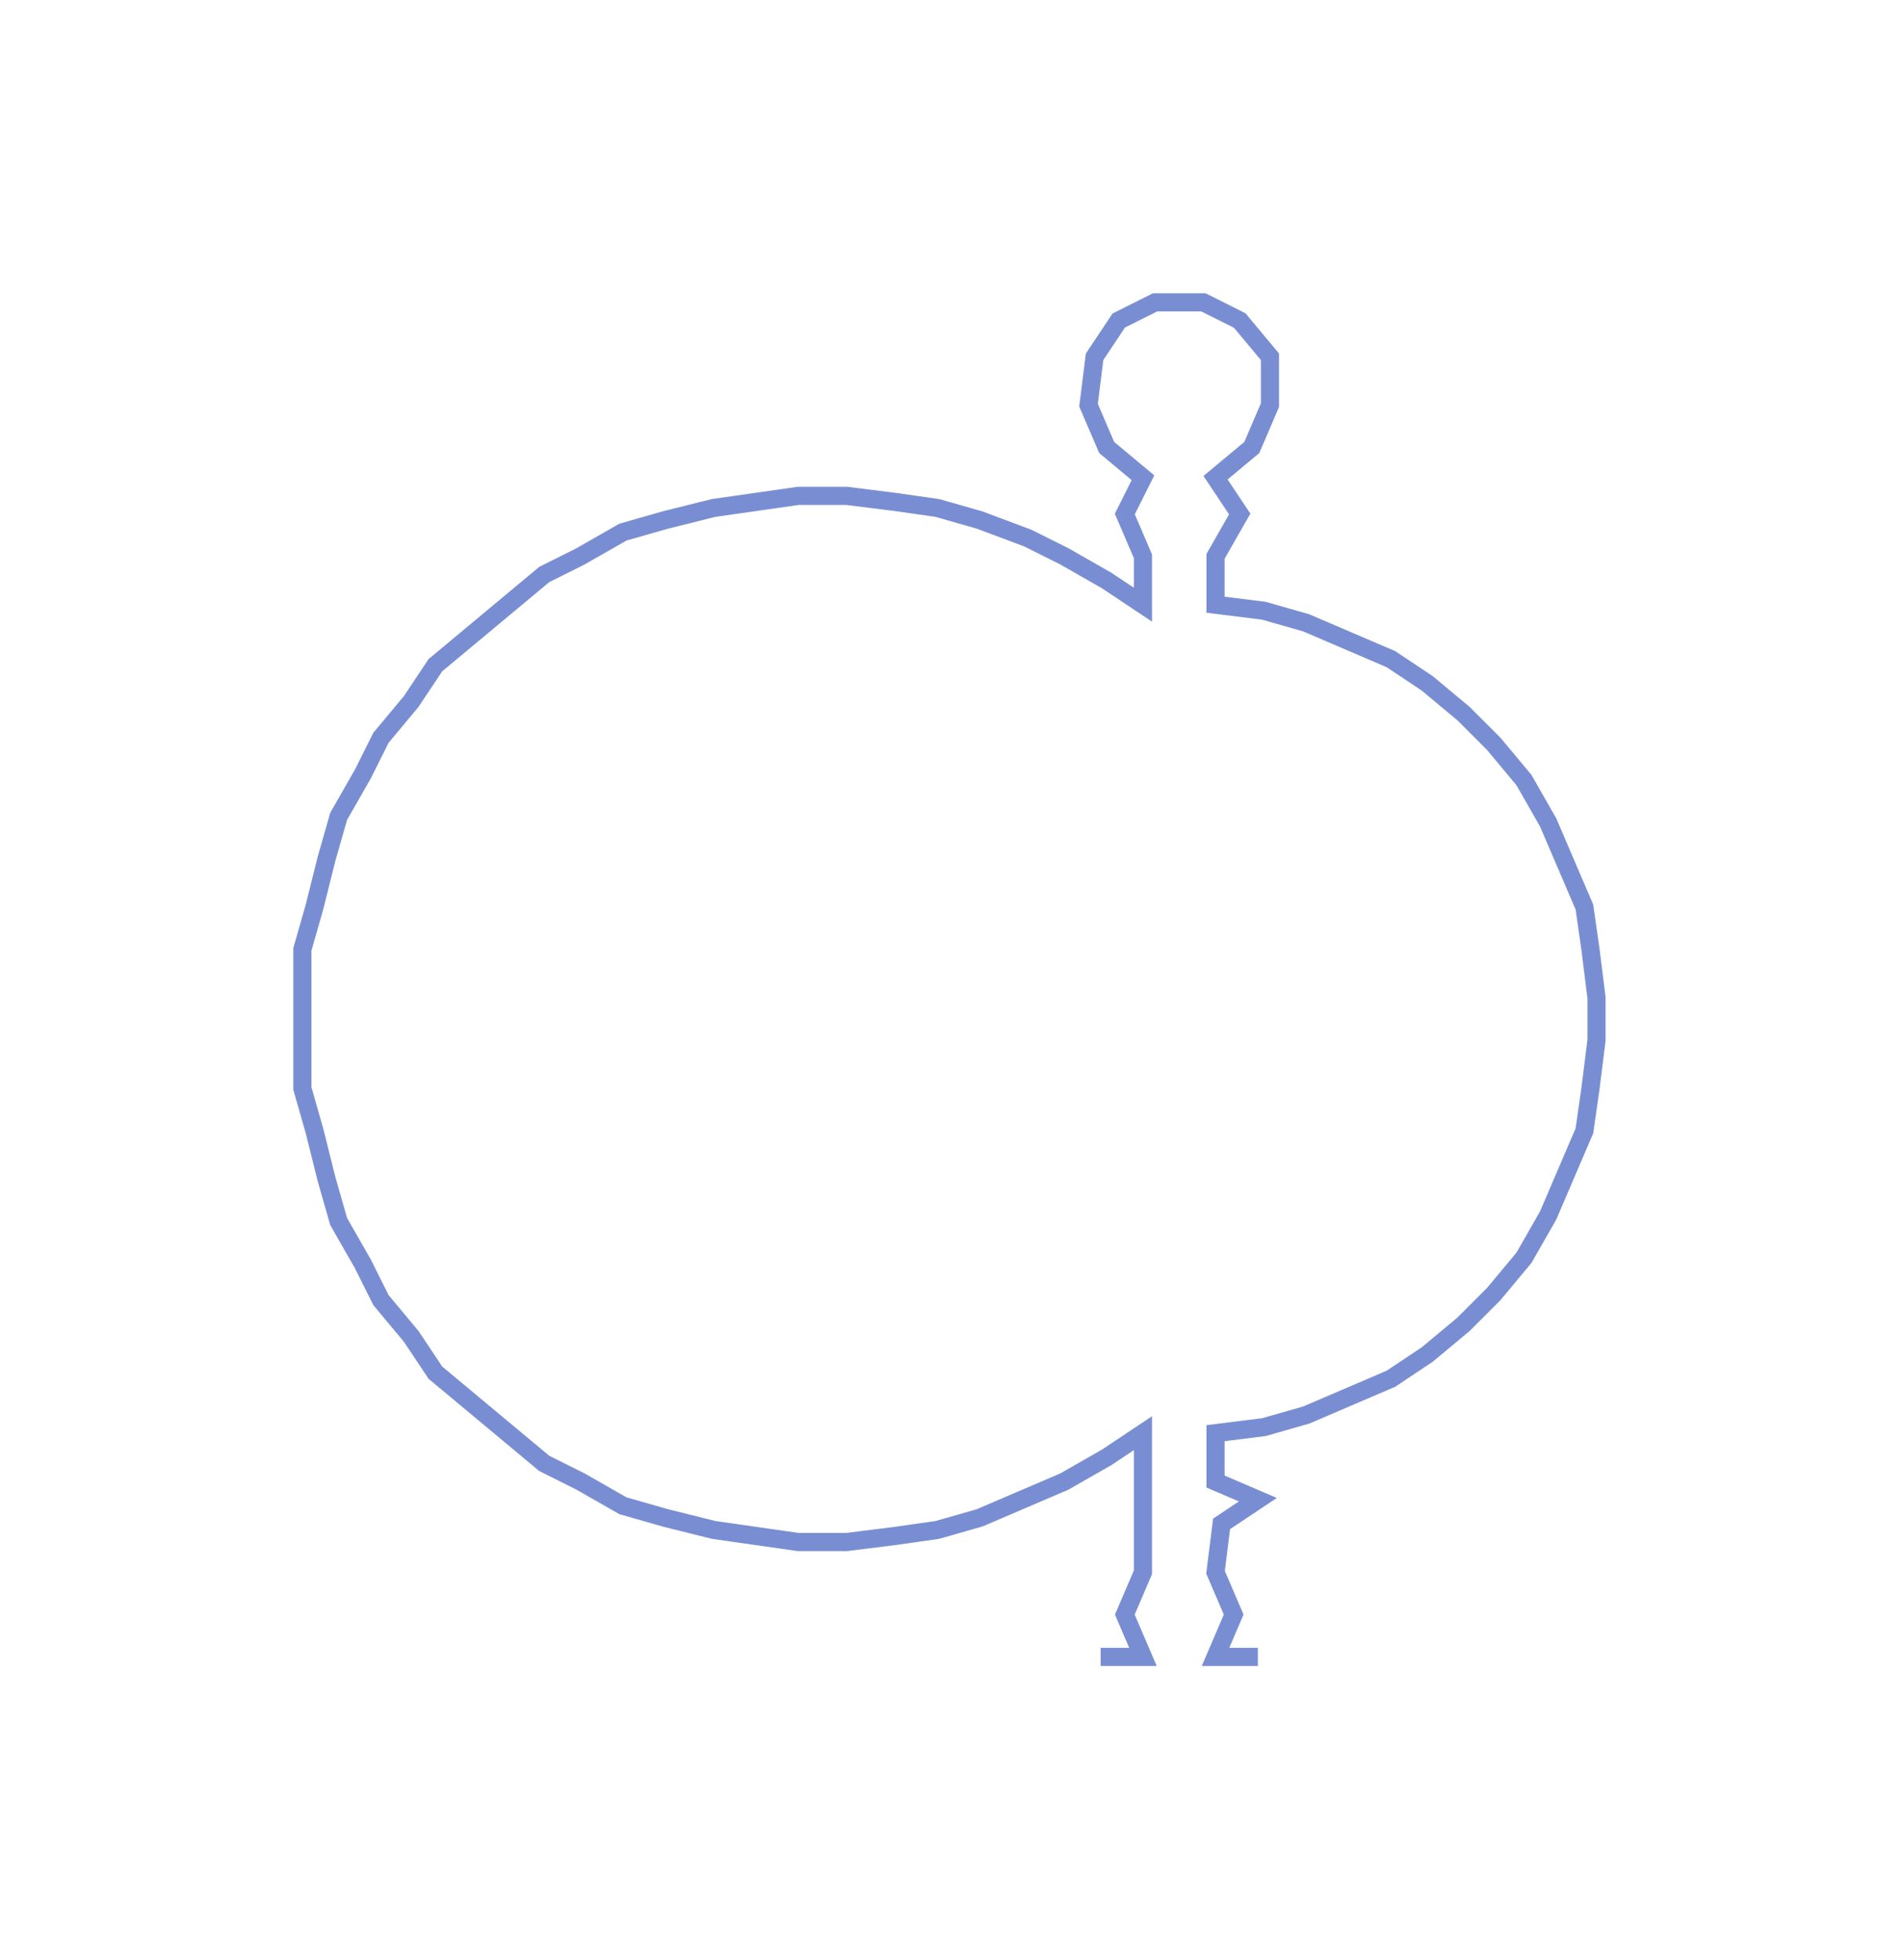 <ns0:svg xmlns:ns0="http://www.w3.org/2000/svg" width="291.271px" height="300px" viewBox="0 0 314.68 324.11"><ns0:path style="stroke:#798ed2;stroke-width:3px;fill:none;" d="M182 274 L182 274 L189 274 L186 267 L189 260 L189 252 L189 245 L189 237 L183 241 L176 245 L169 248 L162 251 L155 253 L148 254 L140 255 L132 255 L125 254 L118 253 L110 251 L103 249 L96 245 L90 242 L84 237 L78 232 L72 227 L68 221 L63 215 L60 209 L56 202 L54 195 L52 187 L50 180 L50 172 L50 165 L50 157 L52 150 L54 142 L56 135 L60 128 L63 122 L68 116 L72 110 L78 105 L84 100 L90 95 L96 92 L103 88 L110 86 L118 84 L125 83 L132 82 L140 82 L148 83 L155 84 L162 86 L170 89 L176 92 L183 96 L189 100 L189 92 L186 85 L189 79 L183 74 L180 67 L181 59 L185 53 L191 50 L199 50 L205 53 L210 59 L210 67 L207 74 L201 79 L205 85 L201 92 L201 100 L209 101 L216 103 L223 106 L230 109 L236 113 L242 118 L247 123 L252 129 L256 136 L259 143 L262 150 L263 157 L264 165 L264 172 L263 180 L262 187 L259 194 L256 201 L252 208 L247 214 L242 219 L236 224 L230 228 L223 231 L216 234 L209 236 L201 237 L201 245 L208 248 L202 252 L201 260 L204 267 L201 274 L208 274" /></ns0:svg>